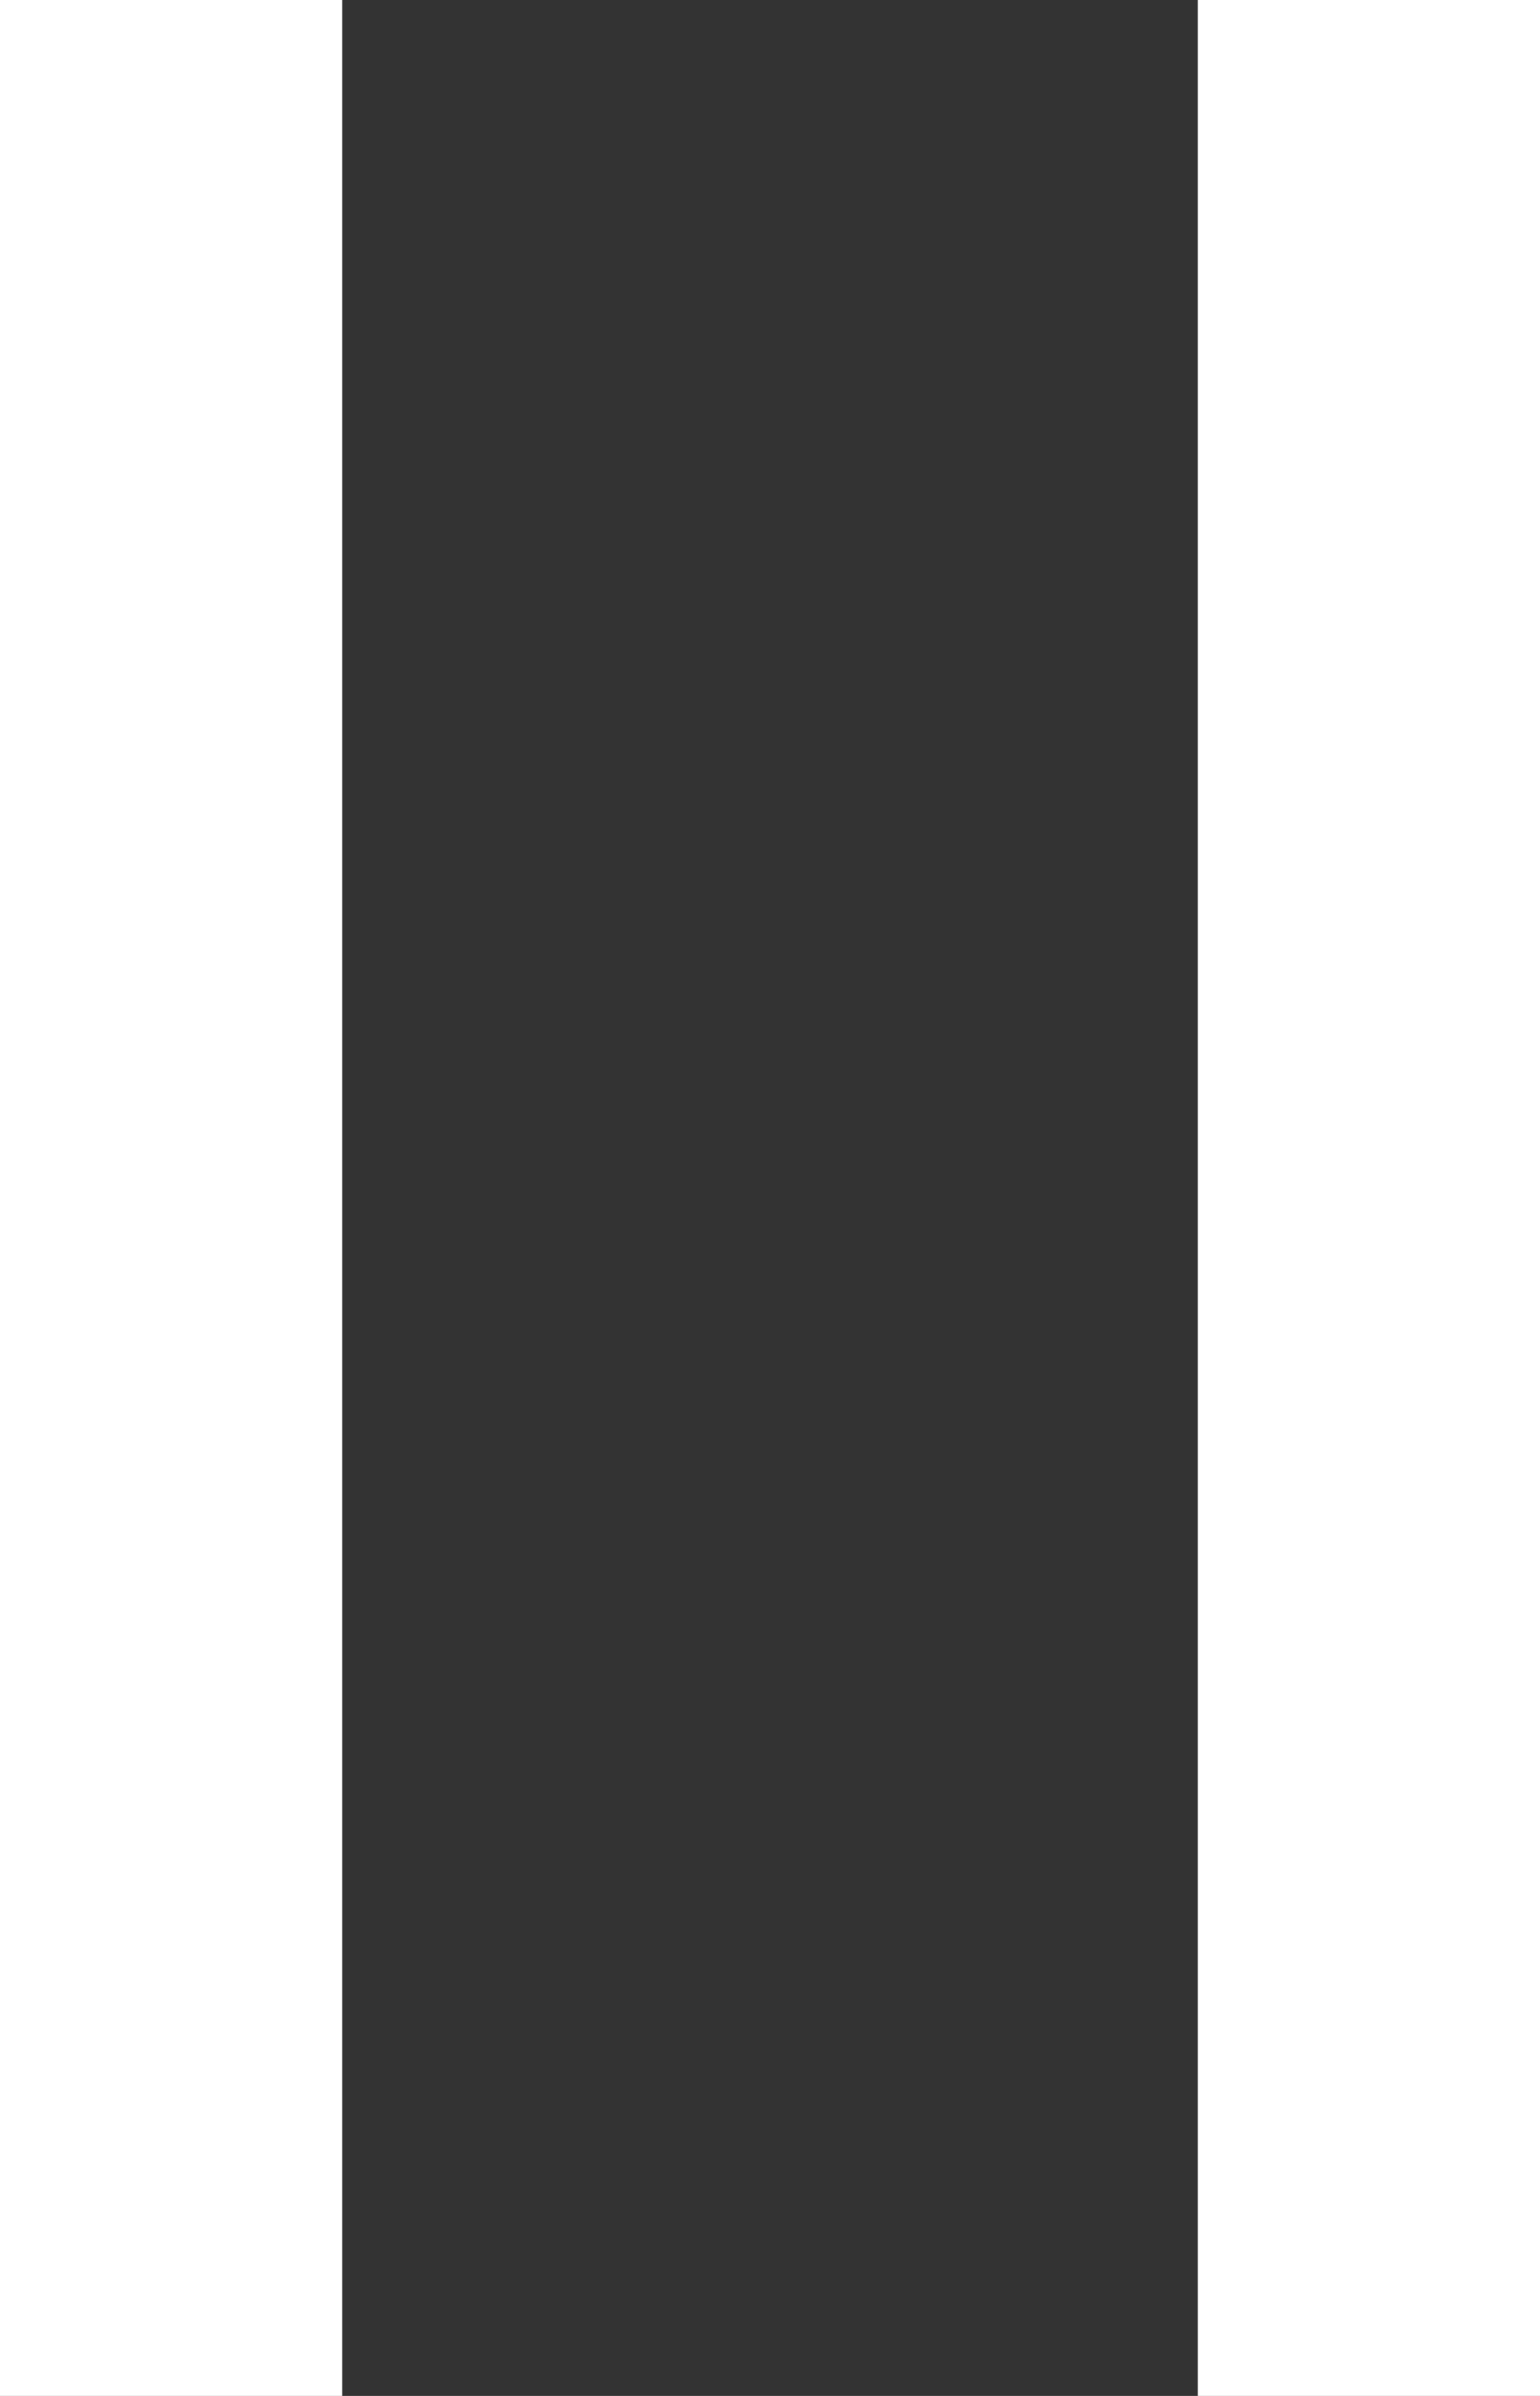 <svg xmlns='http://www.w3.org/2000/svg' width='9' height='14' viewBox='0 0 9 14' fill='none'><rect x="0" y="0" width="9" height="14" fill="#333333" stroke="none"/><path fill-rule='evenodd' clip-rule='evenodd' d='M2 0H0V14H2V0ZM9 0H7V14H9V0Z' fill='white'/></svg>